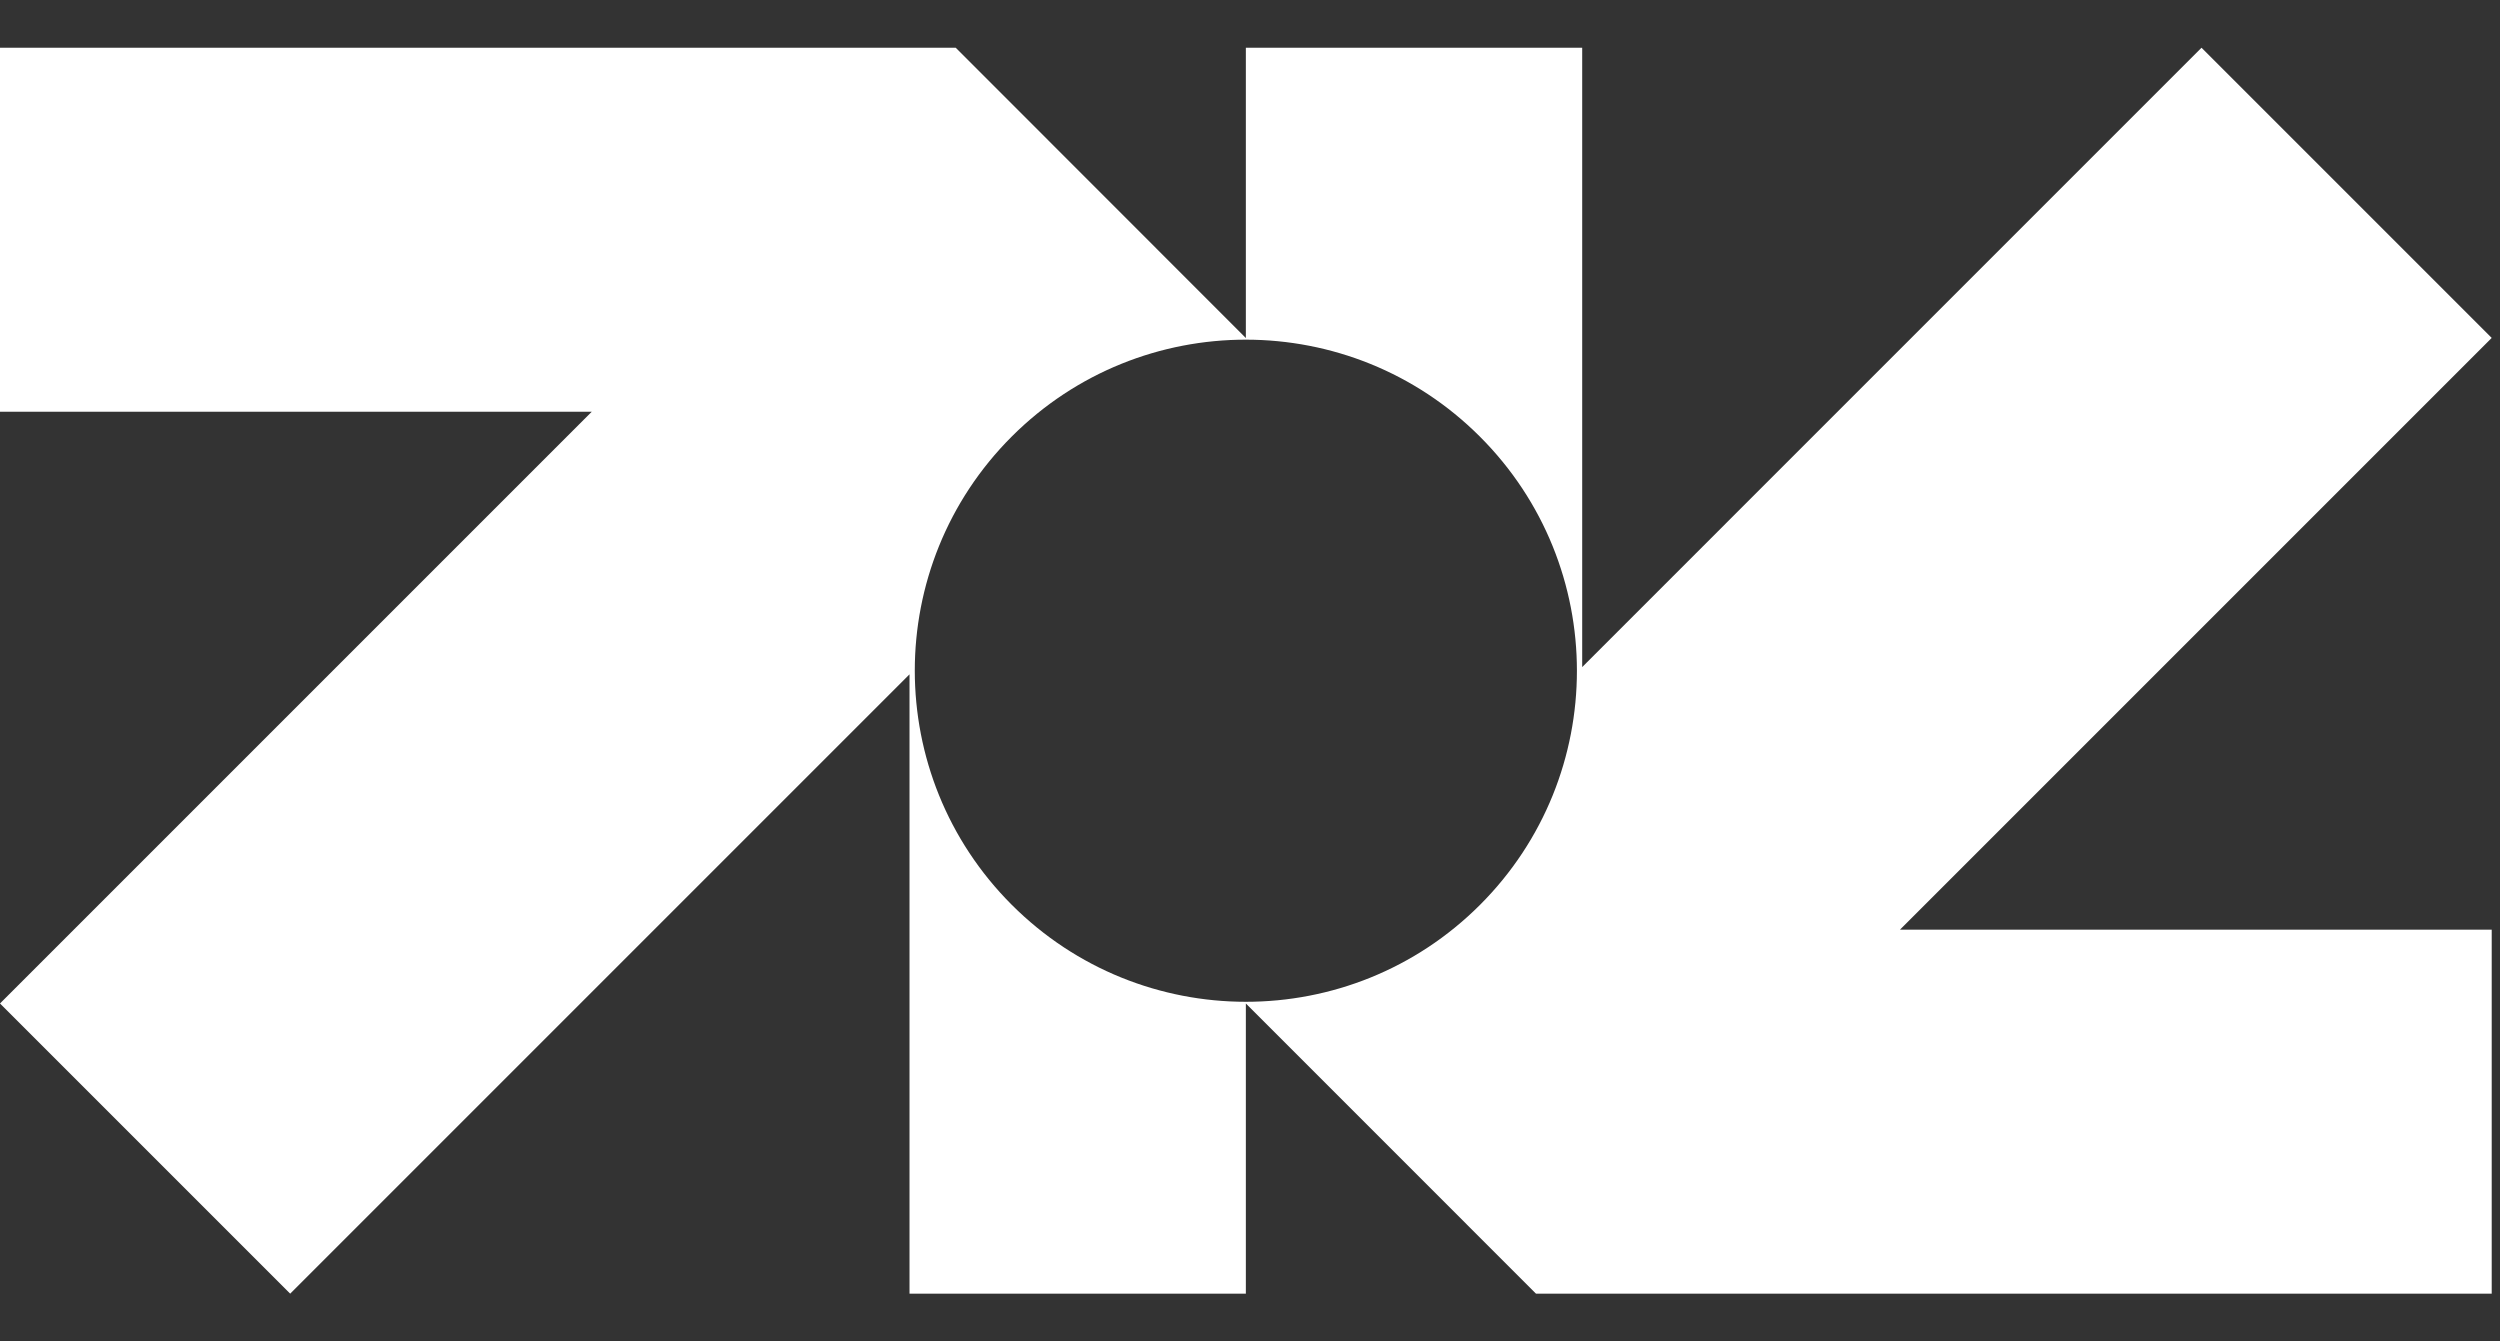 <svg width="41" height="22" viewBox="0 0 41 22" fill="none" xmlns="http://www.w3.org/2000/svg">
<rect x="0" y="0" width="41" height="22" fill="#333333" stroke="none"/>
<path fill-rule="evenodd" clip-rule="evenodd" d="M14.916 21.216H20.432V16.457L25.19 21.216H40.864V15.247H31.159L40.864 5.542L36.105 0.783L25.948 10.94V0.783H20.432V5.544L15.674 0.783H0V6.752H9.705L0 16.457L4.759 21.216L14.916 11.059V21.216ZM24.272 14.84C26.392 12.72 26.391 9.281 24.271 7.161C22.151 5.041 18.713 5.04 16.592 7.16C14.472 9.28 14.473 12.719 16.593 14.839C18.713 16.959 22.152 16.96 24.272 14.84Z" fill="white"/>
</svg>
